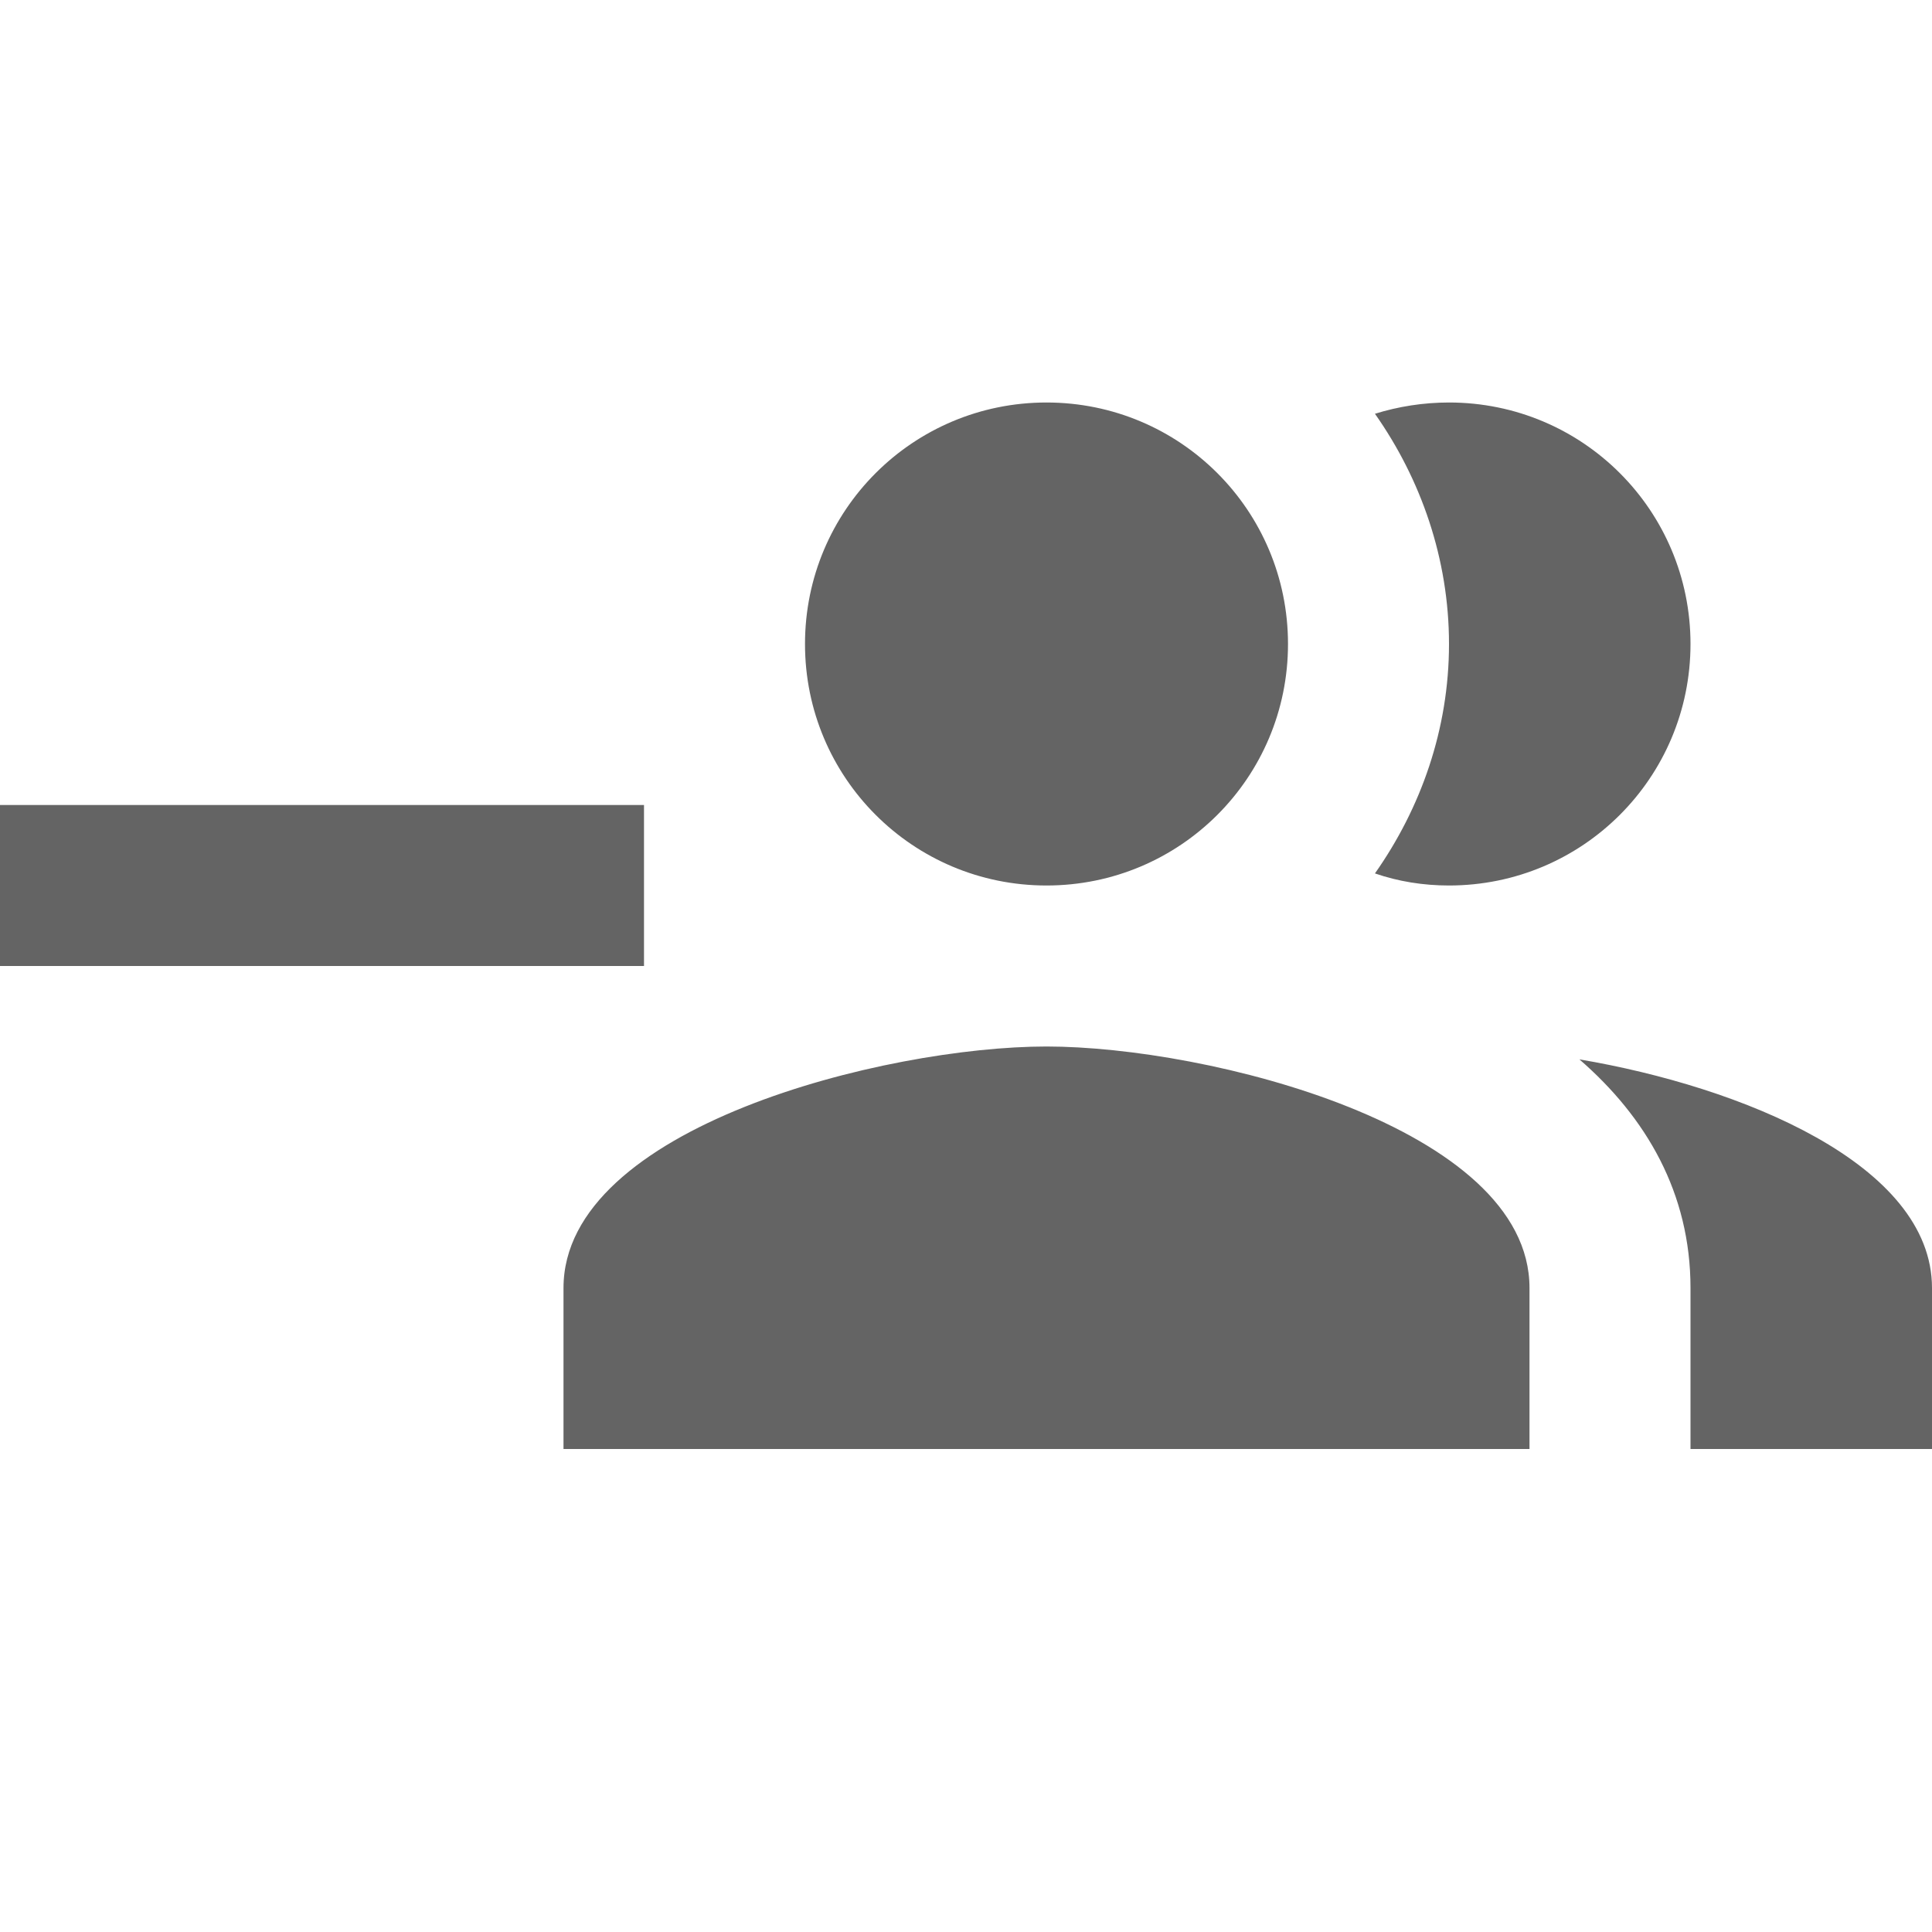 <?xml version="1.0"?>
<svg xmlns="http://www.w3.org/2000/svg" xmlns:xlink="http://www.w3.org/1999/xlink" aria-hidden="true" width="1em" height="1em" viewBox="0 0 24 24" data-icon="mdi:account-multiple-minus" data-width="1em" data-height="1em" data-inline="false" class="iconify"><path d="M13 13c-2 0-6 1-6 3v2h12v-2c0-2-4-3-6-3m6.62.16c.83.72 1.38 1.66 1.38 2.84v2h3v-2c0-1.54-2.37-2.5-4.38-2.84M13 11c1.66 0 3-1.34 3-3s-1.34-3-3-3-3 1.34-3 3 1.34 3 3 3m5 0c1.66 0 3-1.34 3-3s-1.34-3-3-3c-.32 0-.63.05-.92.14.57.81.92 1.8.92 2.86 0 1.06-.35 2.04-.92 2.85.29.1.6.15.92.15M8 10H0v2h8v-2z" fill="#646464"/></svg>
